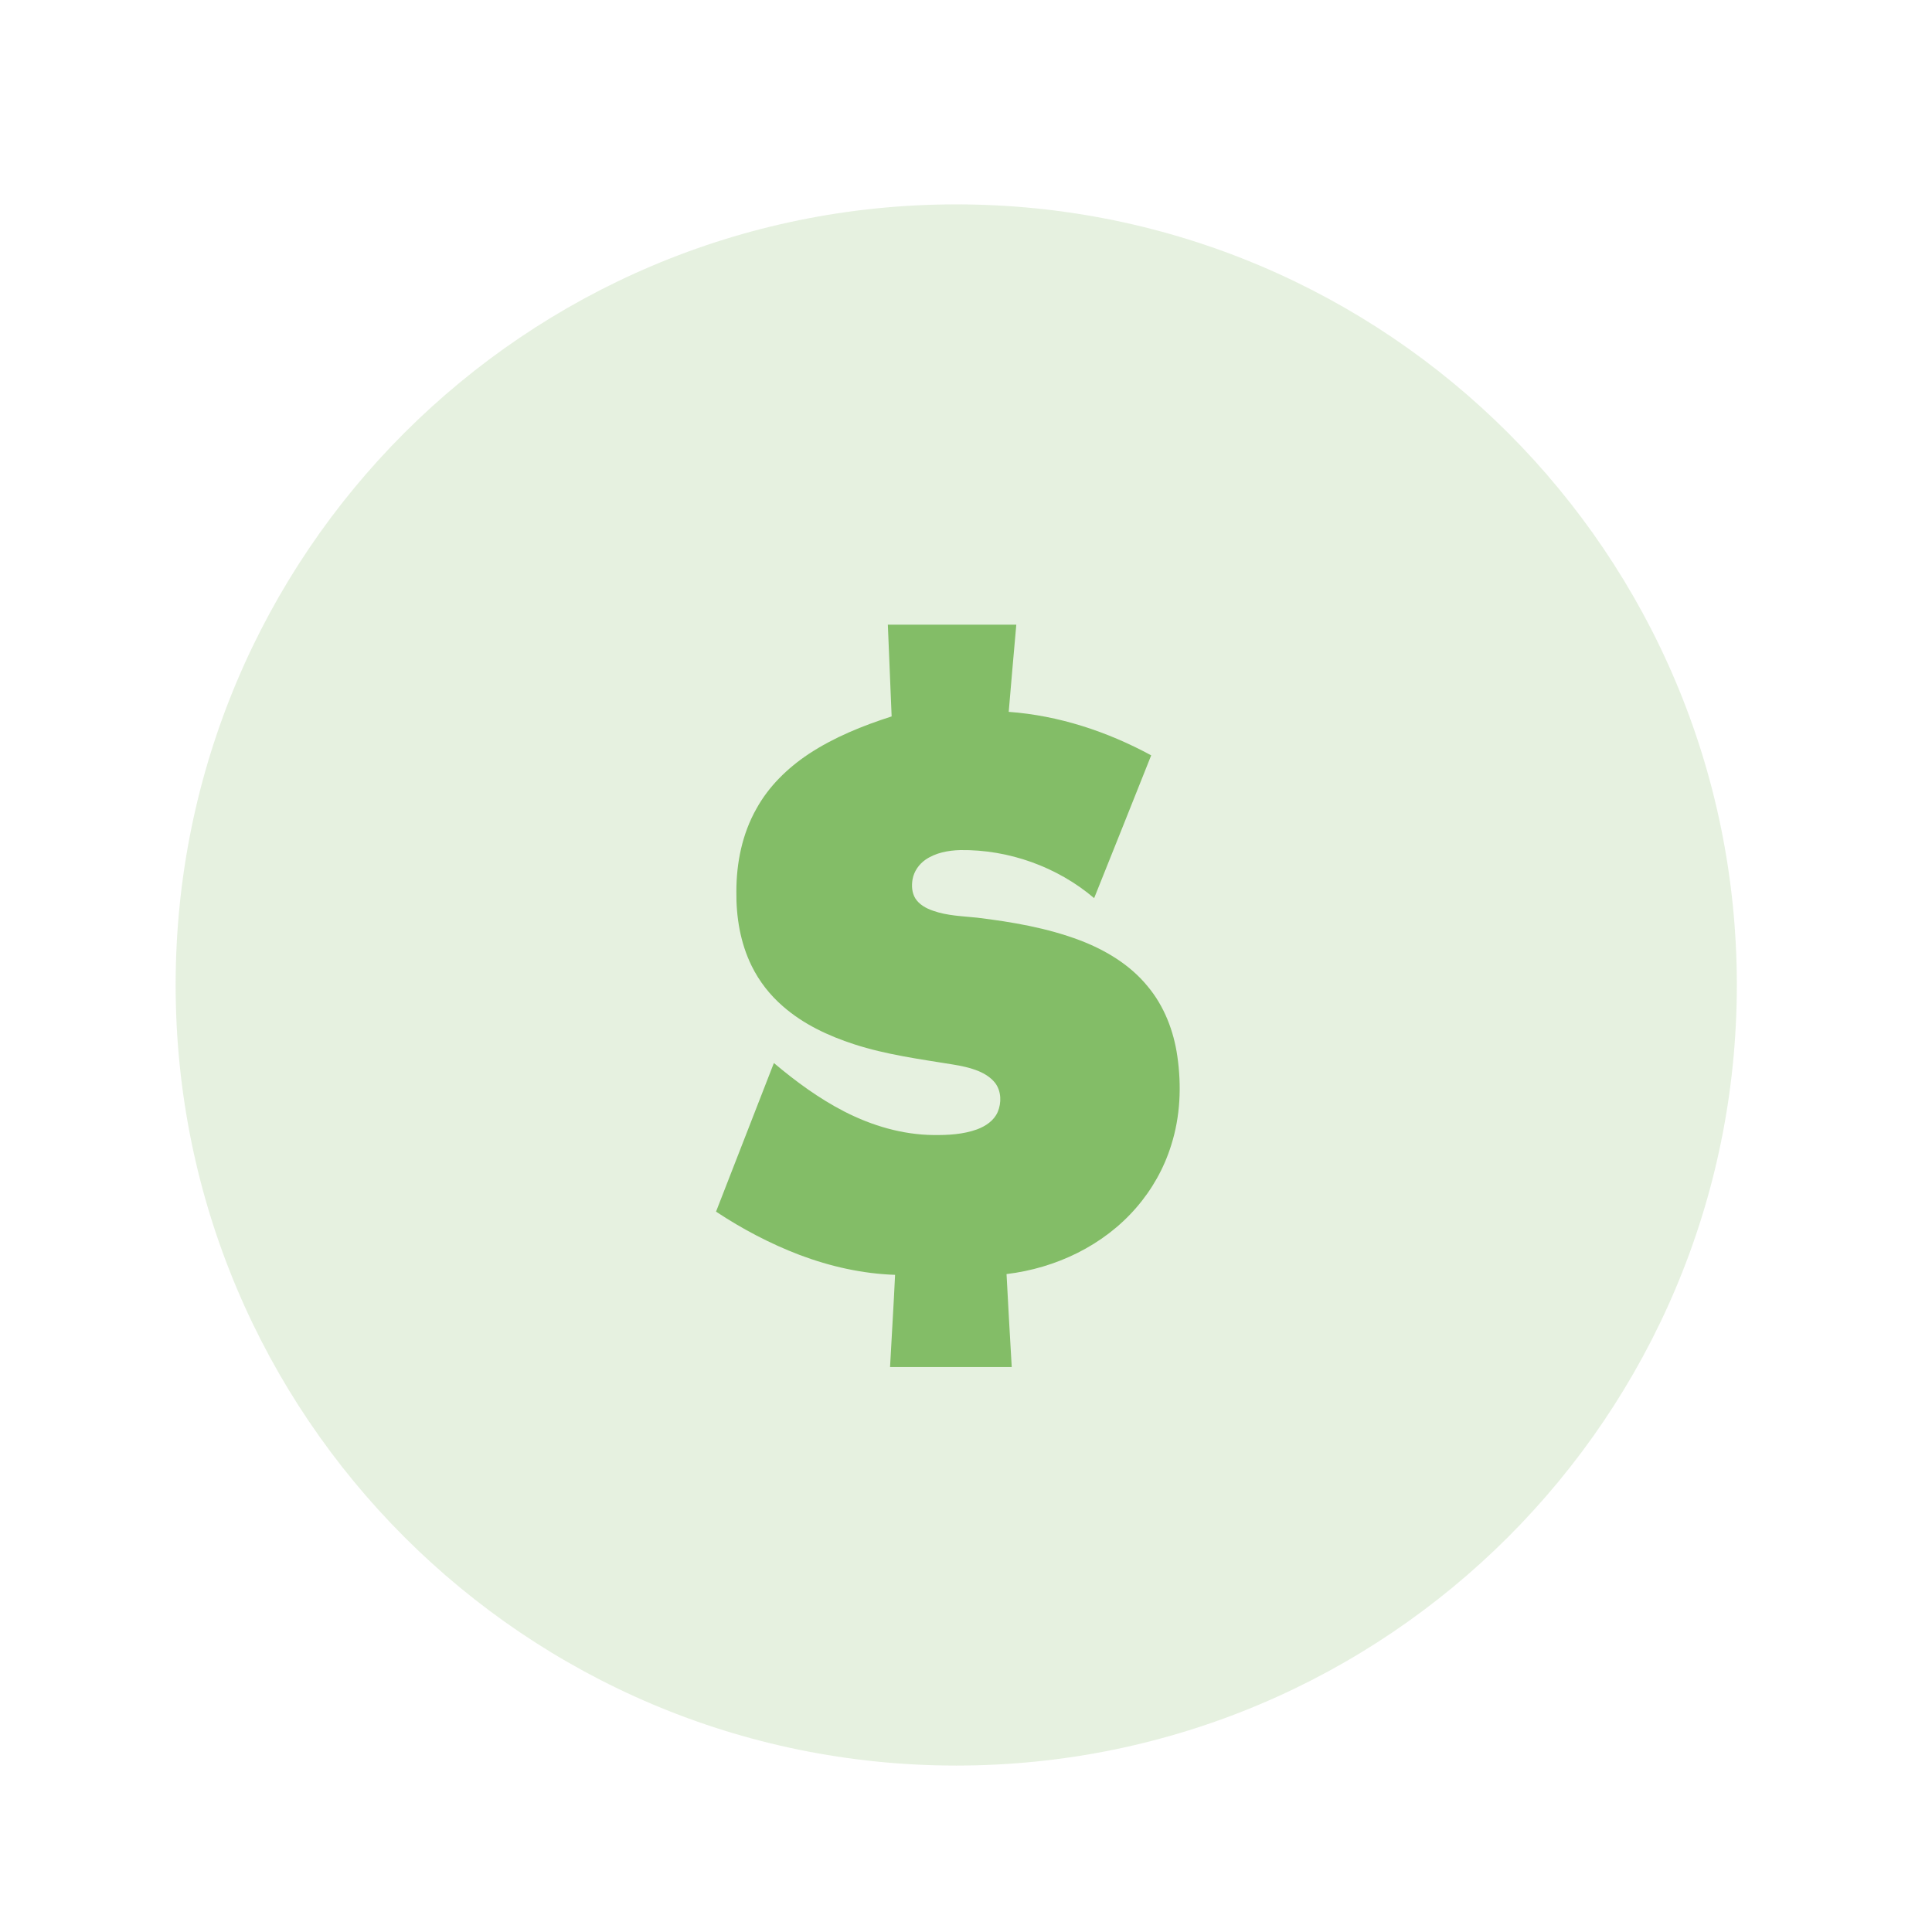 <svg width="45" height="45" viewBox="-5 -5 55 55" fill="none" xmlns="http://www.w3.org/2000/svg">
<path opacity="0.2" fill-rule="evenodd" clip-rule="evenodd" d="M22.222 45.262C34.494 45.262 44.444 35.313 44.444 23.04C44.444 10.767 34.494 0.818 22.222 0.818C9.949 0.818 0 10.767 0 23.04C0 35.313 9.949 45.262 22.222 45.262Z" fill="#83BD67"/>
<path fill-rule="evenodd" clip-rule="evenodd" d="M20.275 12.784C21.495 12.784 22.711 12.784 23.932 12.784C23.86 13.609 23.784 14.439 23.716 15.265C25.139 15.368 26.525 15.826 27.772 16.503C27.234 17.858 26.691 19.213 26.148 20.568C25.098 19.675 23.716 19.182 22.339 19.2C21.993 19.209 21.634 19.276 21.347 19.474C21.159 19.604 21.02 19.806 20.979 20.03C20.948 20.209 20.957 20.411 21.056 20.573C21.168 20.752 21.365 20.86 21.563 20.927C21.966 21.071 22.402 21.08 22.823 21.125C23.815 21.246 24.811 21.416 25.749 21.771C26.476 22.049 27.171 22.466 27.669 23.076C28.14 23.637 28.414 24.346 28.517 25.073C28.638 25.912 28.602 26.783 28.342 27.599C28.14 28.254 27.795 28.865 27.346 29.381C26.417 30.457 25.053 31.104 23.654 31.27C23.698 32.153 23.752 33.033 23.802 33.917C22.644 33.917 21.491 33.917 20.338 33.917C20.383 33.042 20.441 32.167 20.481 31.292C19.553 31.261 18.633 31.054 17.767 30.727C16.928 30.408 16.129 29.986 15.384 29.493C15.932 28.084 16.479 26.675 17.031 25.262C17.655 25.787 18.319 26.276 19.046 26.648C19.826 27.047 20.692 27.303 21.572 27.312C21.989 27.317 22.42 27.294 22.814 27.151C23.057 27.061 23.295 26.904 23.402 26.657C23.514 26.397 23.506 26.069 23.335 25.836C23.214 25.679 23.043 25.571 22.864 25.495C22.622 25.396 22.37 25.342 22.114 25.302C21.172 25.149 20.226 25.024 19.315 24.728C18.583 24.49 17.87 24.158 17.287 23.646C16.919 23.328 16.614 22.938 16.398 22.498C16.075 21.843 15.954 21.102 15.963 20.375C15.963 19.563 16.129 18.738 16.533 18.024C16.883 17.387 17.417 16.867 18.018 16.467C18.745 15.987 19.557 15.66 20.383 15.395C20.347 14.525 20.311 13.654 20.275 12.784Z" fill="#83BD67"/>
</svg>

